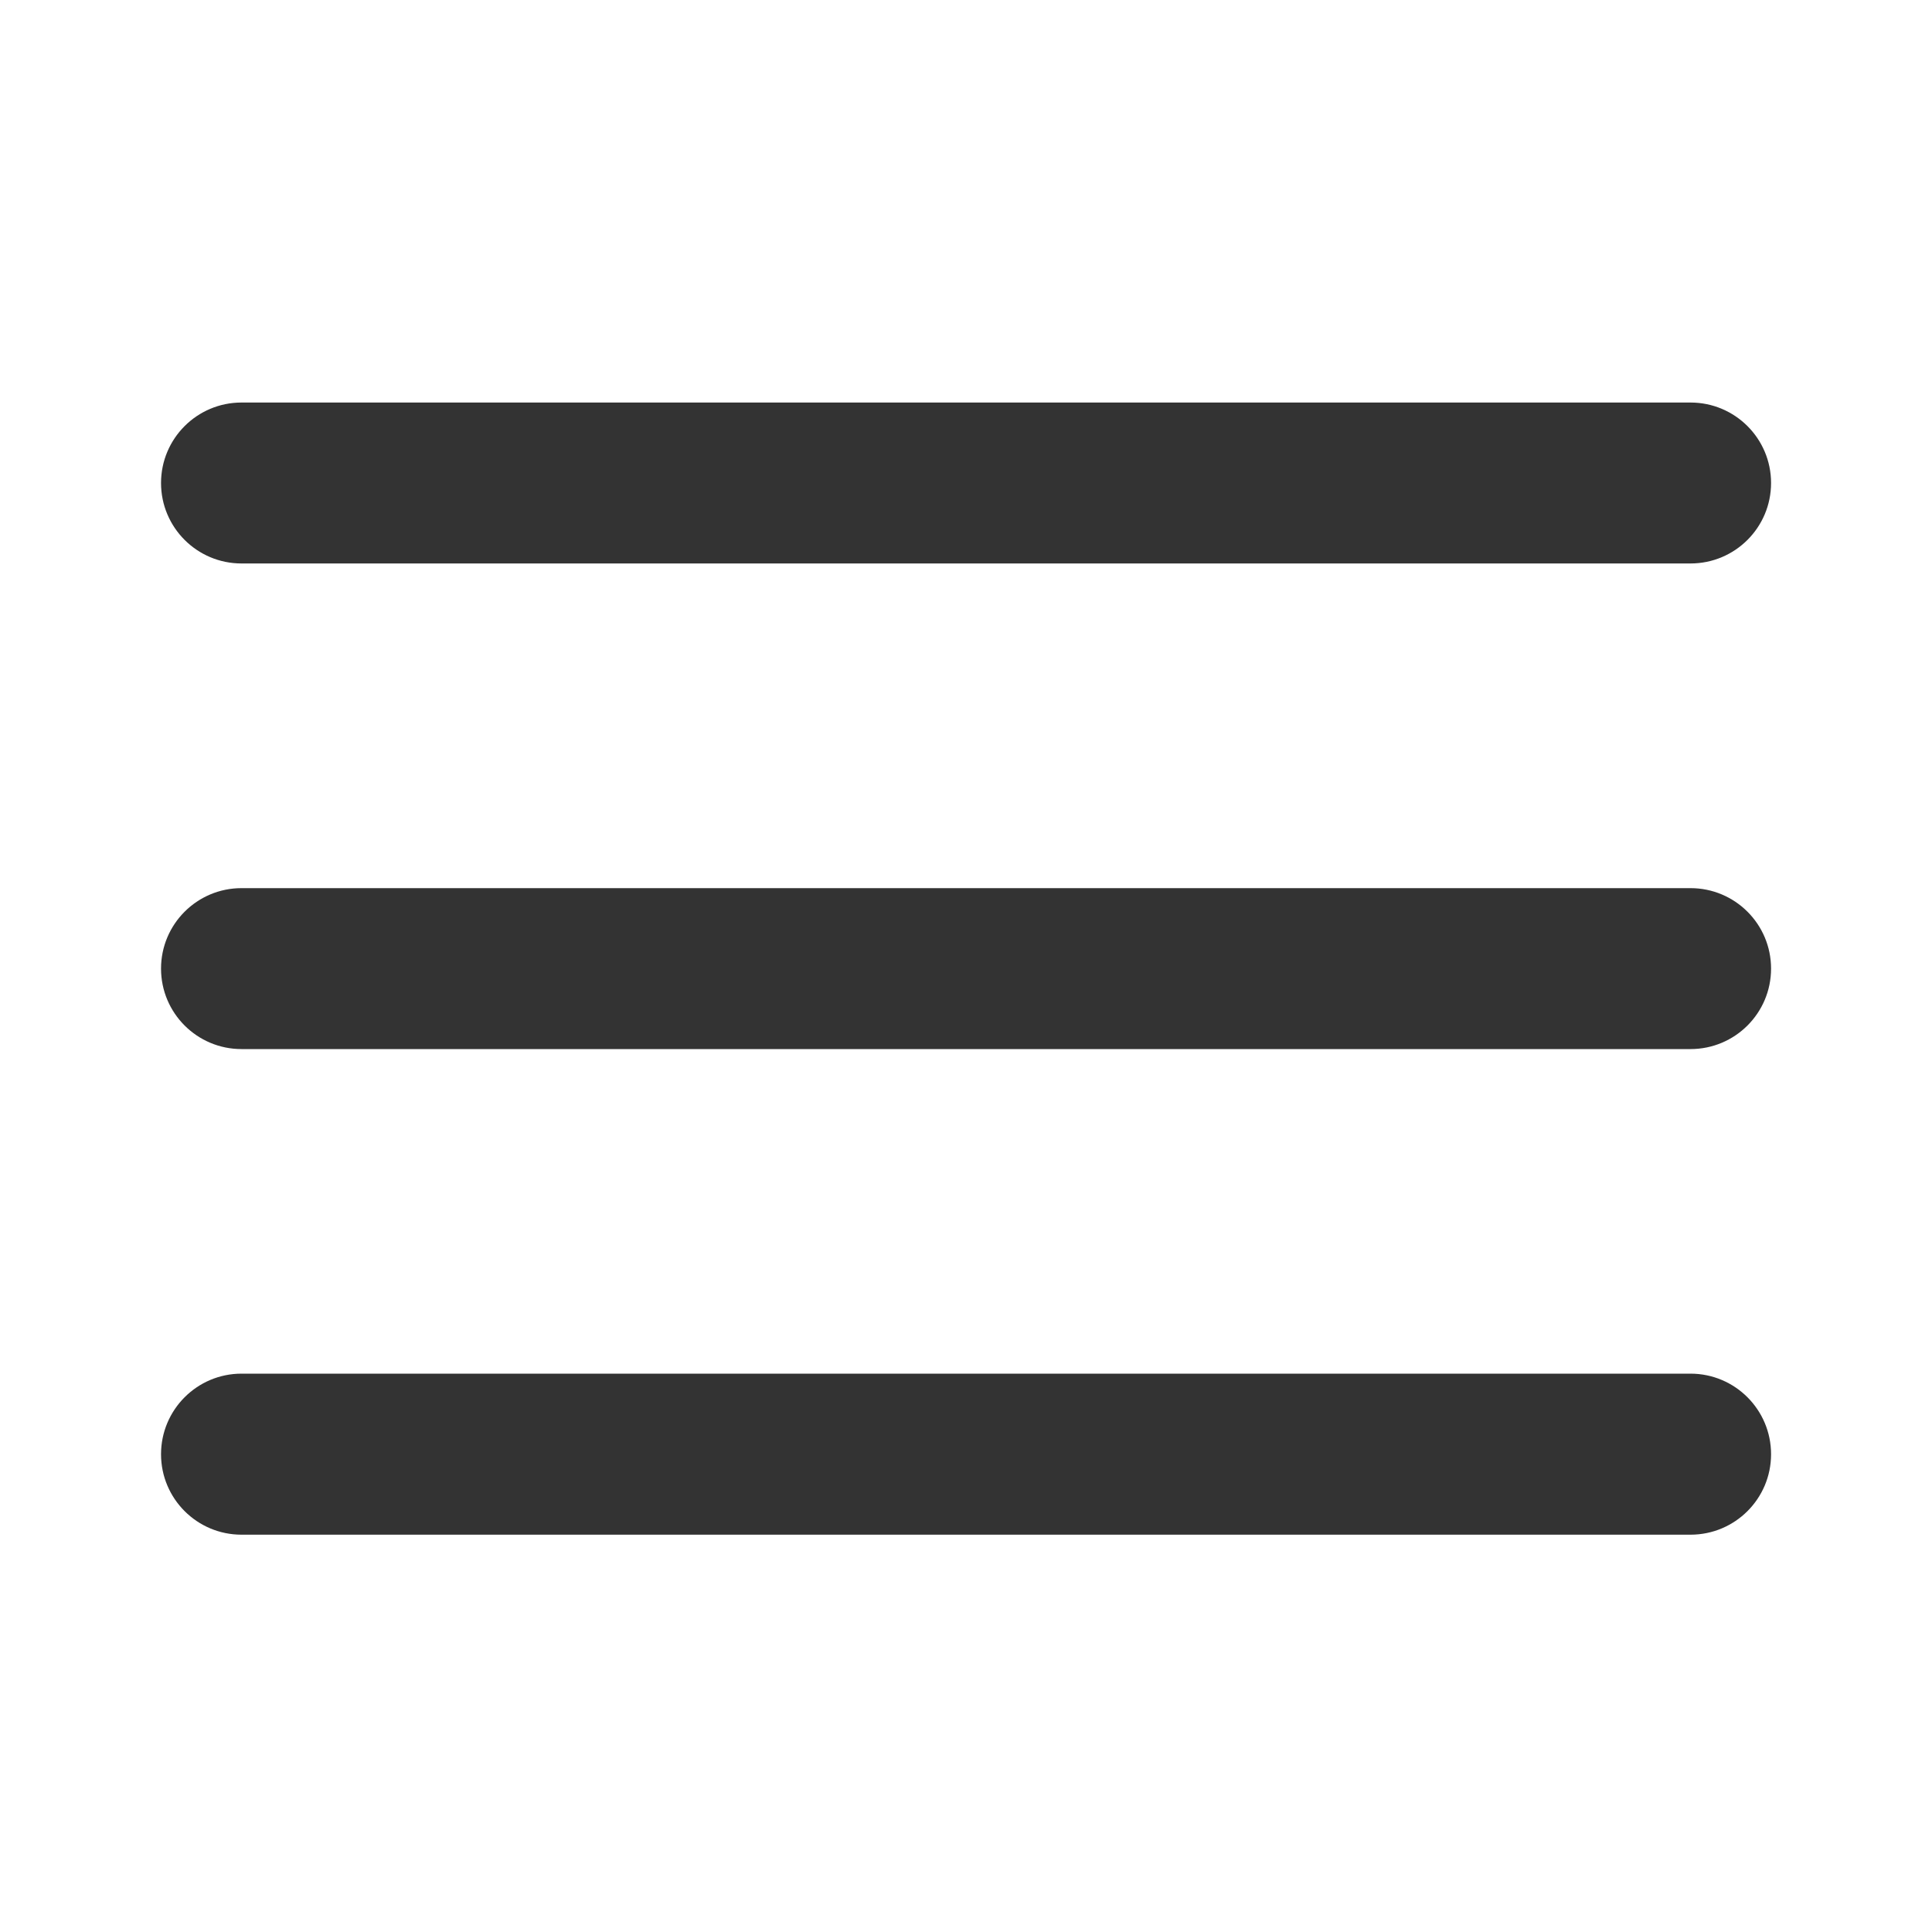 <svg width="20" height="20" viewBox="0 0 20 20" fill="none" xmlns="http://www.w3.org/2000/svg">
<g id="menu">
<g id="menu_2">
<path d="M1.667 5C1.667 4.54 2.04 4.167 2.5 4.167H17.5C17.961 4.167 18.334 4.54 18.334 5C18.334 5.46 17.961 5.833 17.5 5.833H2.5C2.04 5.833 1.667 5.46 1.667 5Z" fill="#333333"/>
<path d="M1.667 10.027C1.667 9.567 2.04 9.194 2.5 9.194H17.5C17.961 9.194 18.334 9.567 18.334 10.027C18.334 10.487 17.961 10.86 17.5 10.86H2.5C2.04 10.86 1.667 10.487 1.667 10.027Z" fill="#333333"/>
<path d="M2.5 14.22C2.04 14.22 1.667 14.594 1.667 15.054C1.667 15.514 2.04 15.887 2.5 15.887H17.5C17.961 15.887 18.334 15.514 18.334 15.054C18.334 14.594 17.961 14.22 17.5 14.22H2.5Z" fill="#333333"/>
</g>
</g>
</svg>
